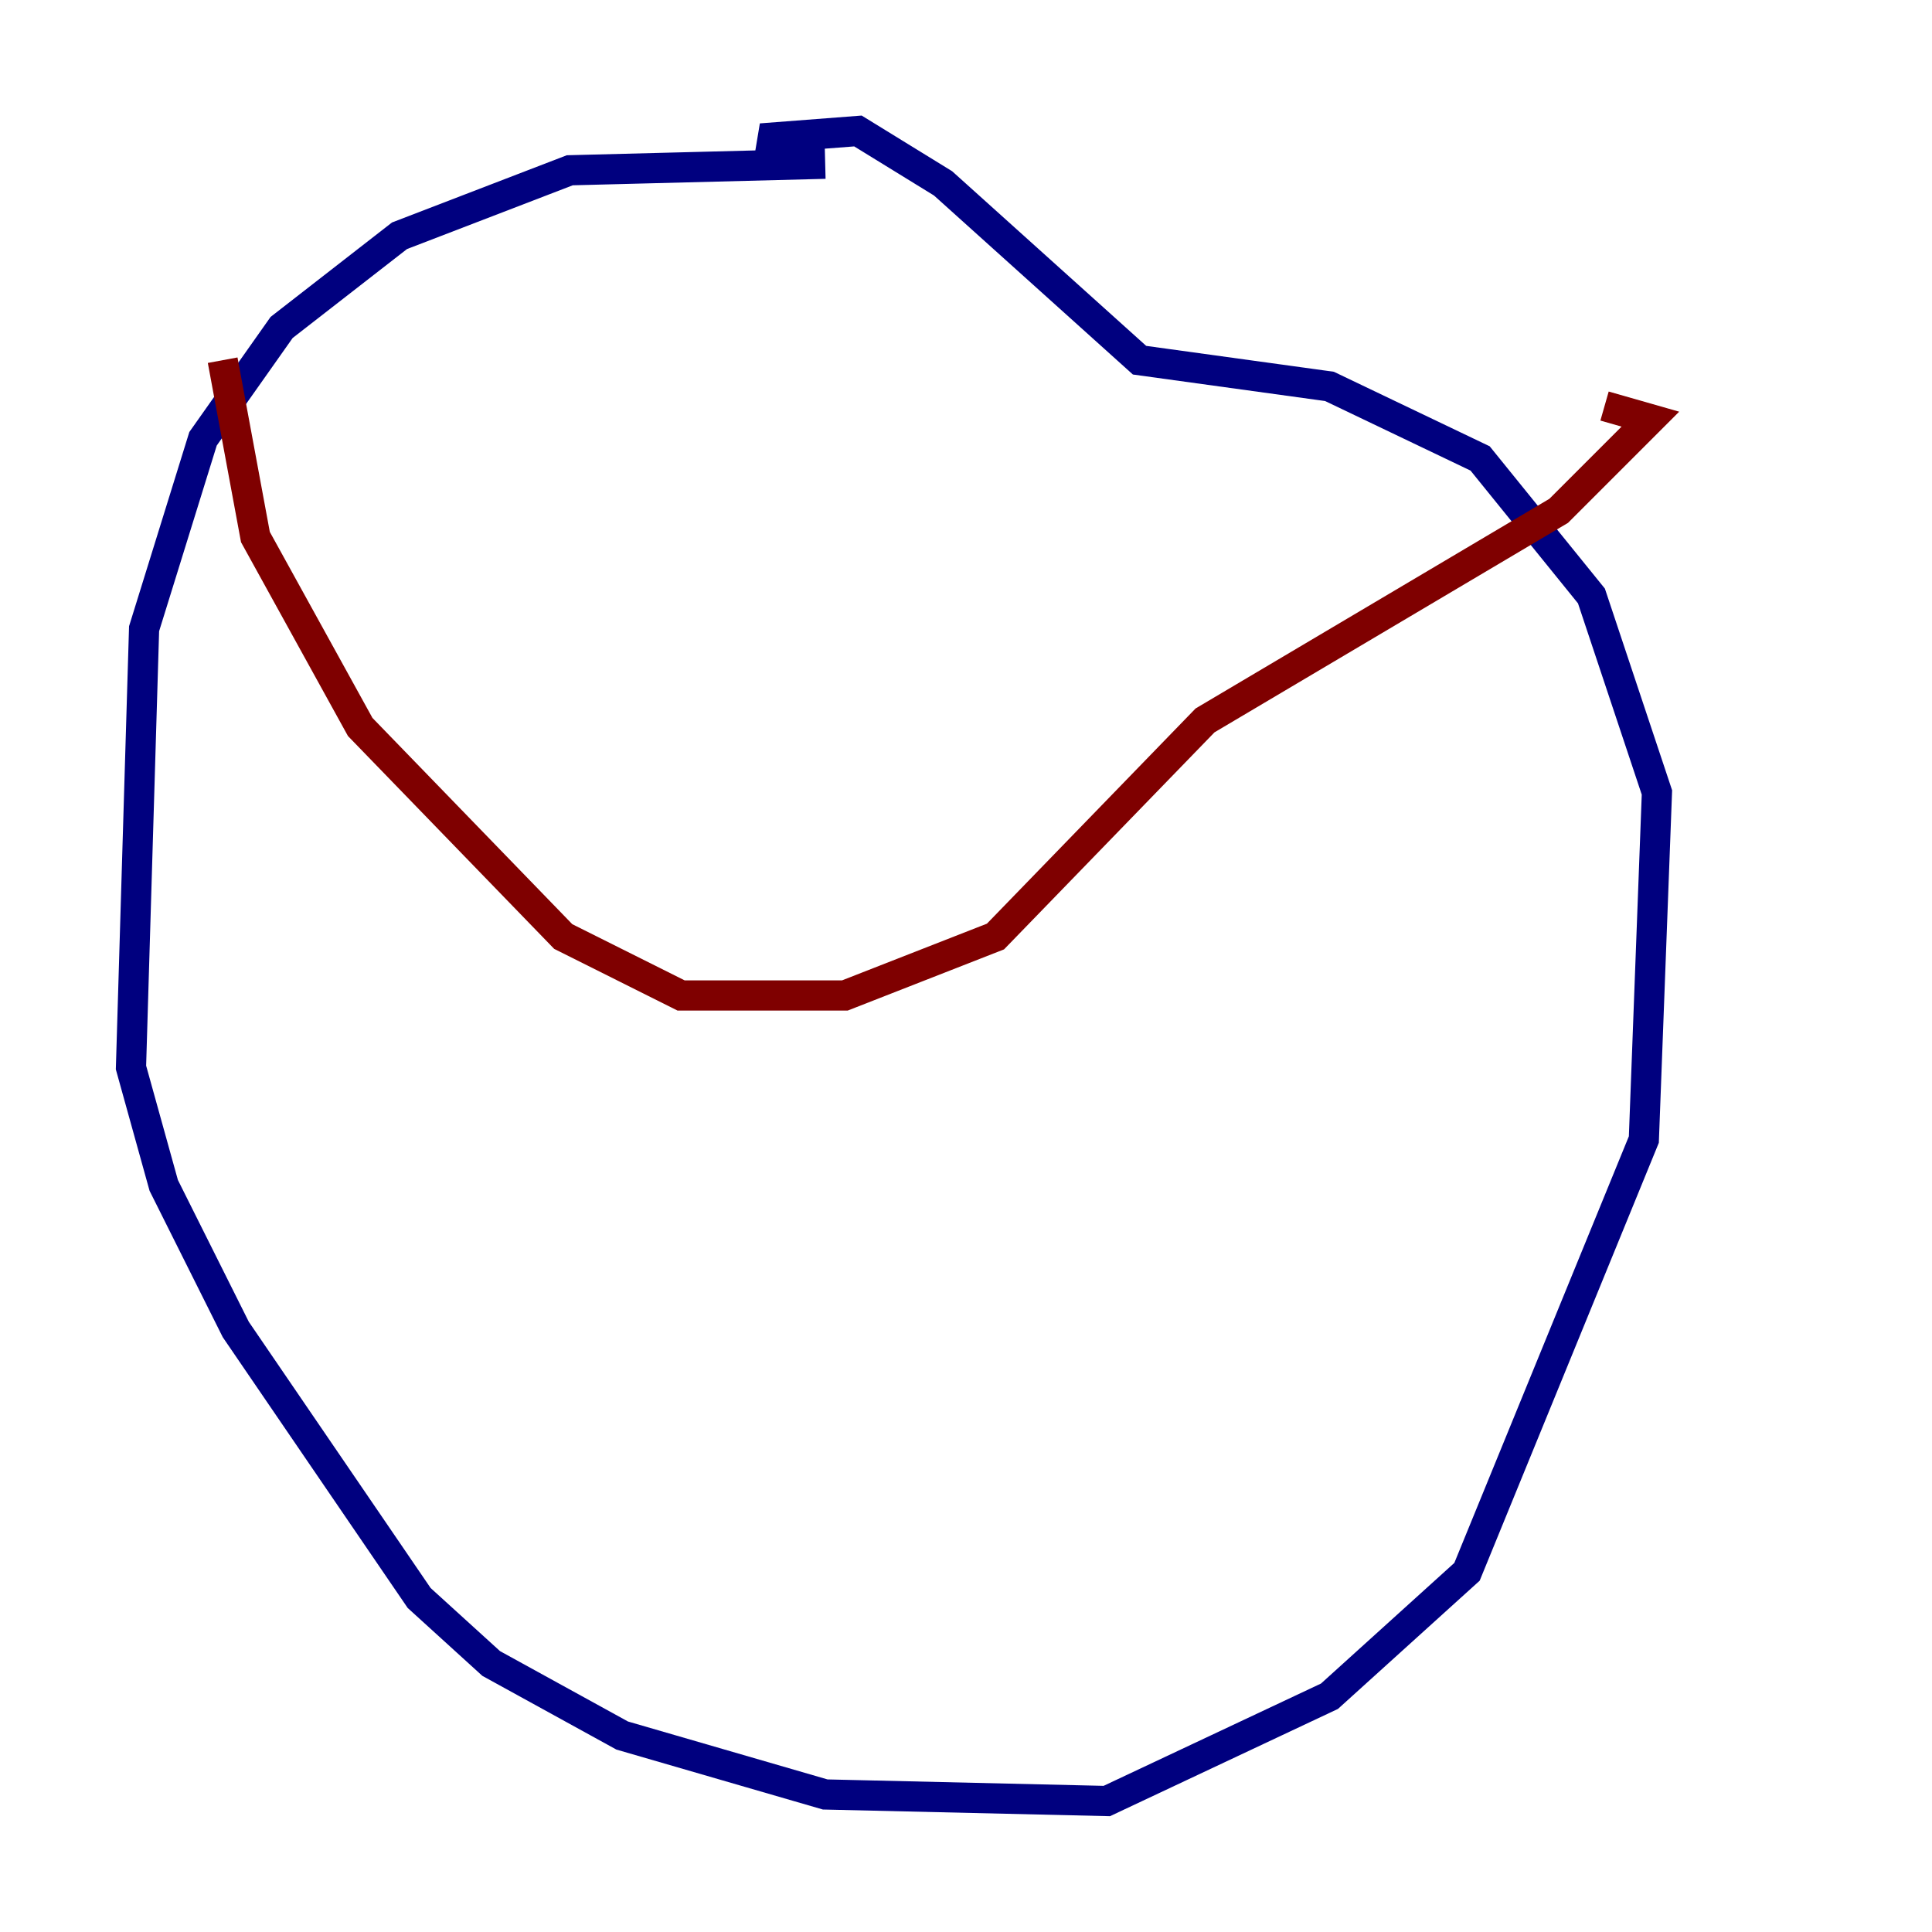 <?xml version="1.0" encoding="utf-8" ?>
<svg baseProfile="tiny" height="128" version="1.2" viewBox="0,0,128,128" width="128" xmlns="http://www.w3.org/2000/svg" xmlns:ev="http://www.w3.org/2001/xml-events" xmlns:xlink="http://www.w3.org/1999/xlink"><defs /><polyline fill="none" points="54.671,10.848 37.749,11.281 26.468,15.62 18.658,21.695 13.451,29.071 9.546,41.654 8.678,70.725 10.848,78.536 15.62,88.081 27.77,105.871 32.542,110.21 41.22,114.983 54.671,118.888 73.329,119.322 88.081,112.38 97.193,104.136 108.909,75.498 109.776,52.502 105.437,39.485 98.061,30.373 88.081,25.6 75.498,23.864 62.481,12.149 56.841,8.678 51.2,9.112 50.766,11.715" stroke="#00007f" stroke-width="2" /><polyline fill="none" points="14.752,23.864 16.922,35.58 23.864,48.163 37.315,62.047 45.125,65.953 55.973,65.953 65.953,62.047 79.837,47.729 103.268,33.844 109.342,27.77 106.305,26.902" stroke="#7f0000" stroke-width="2" /></svg>
